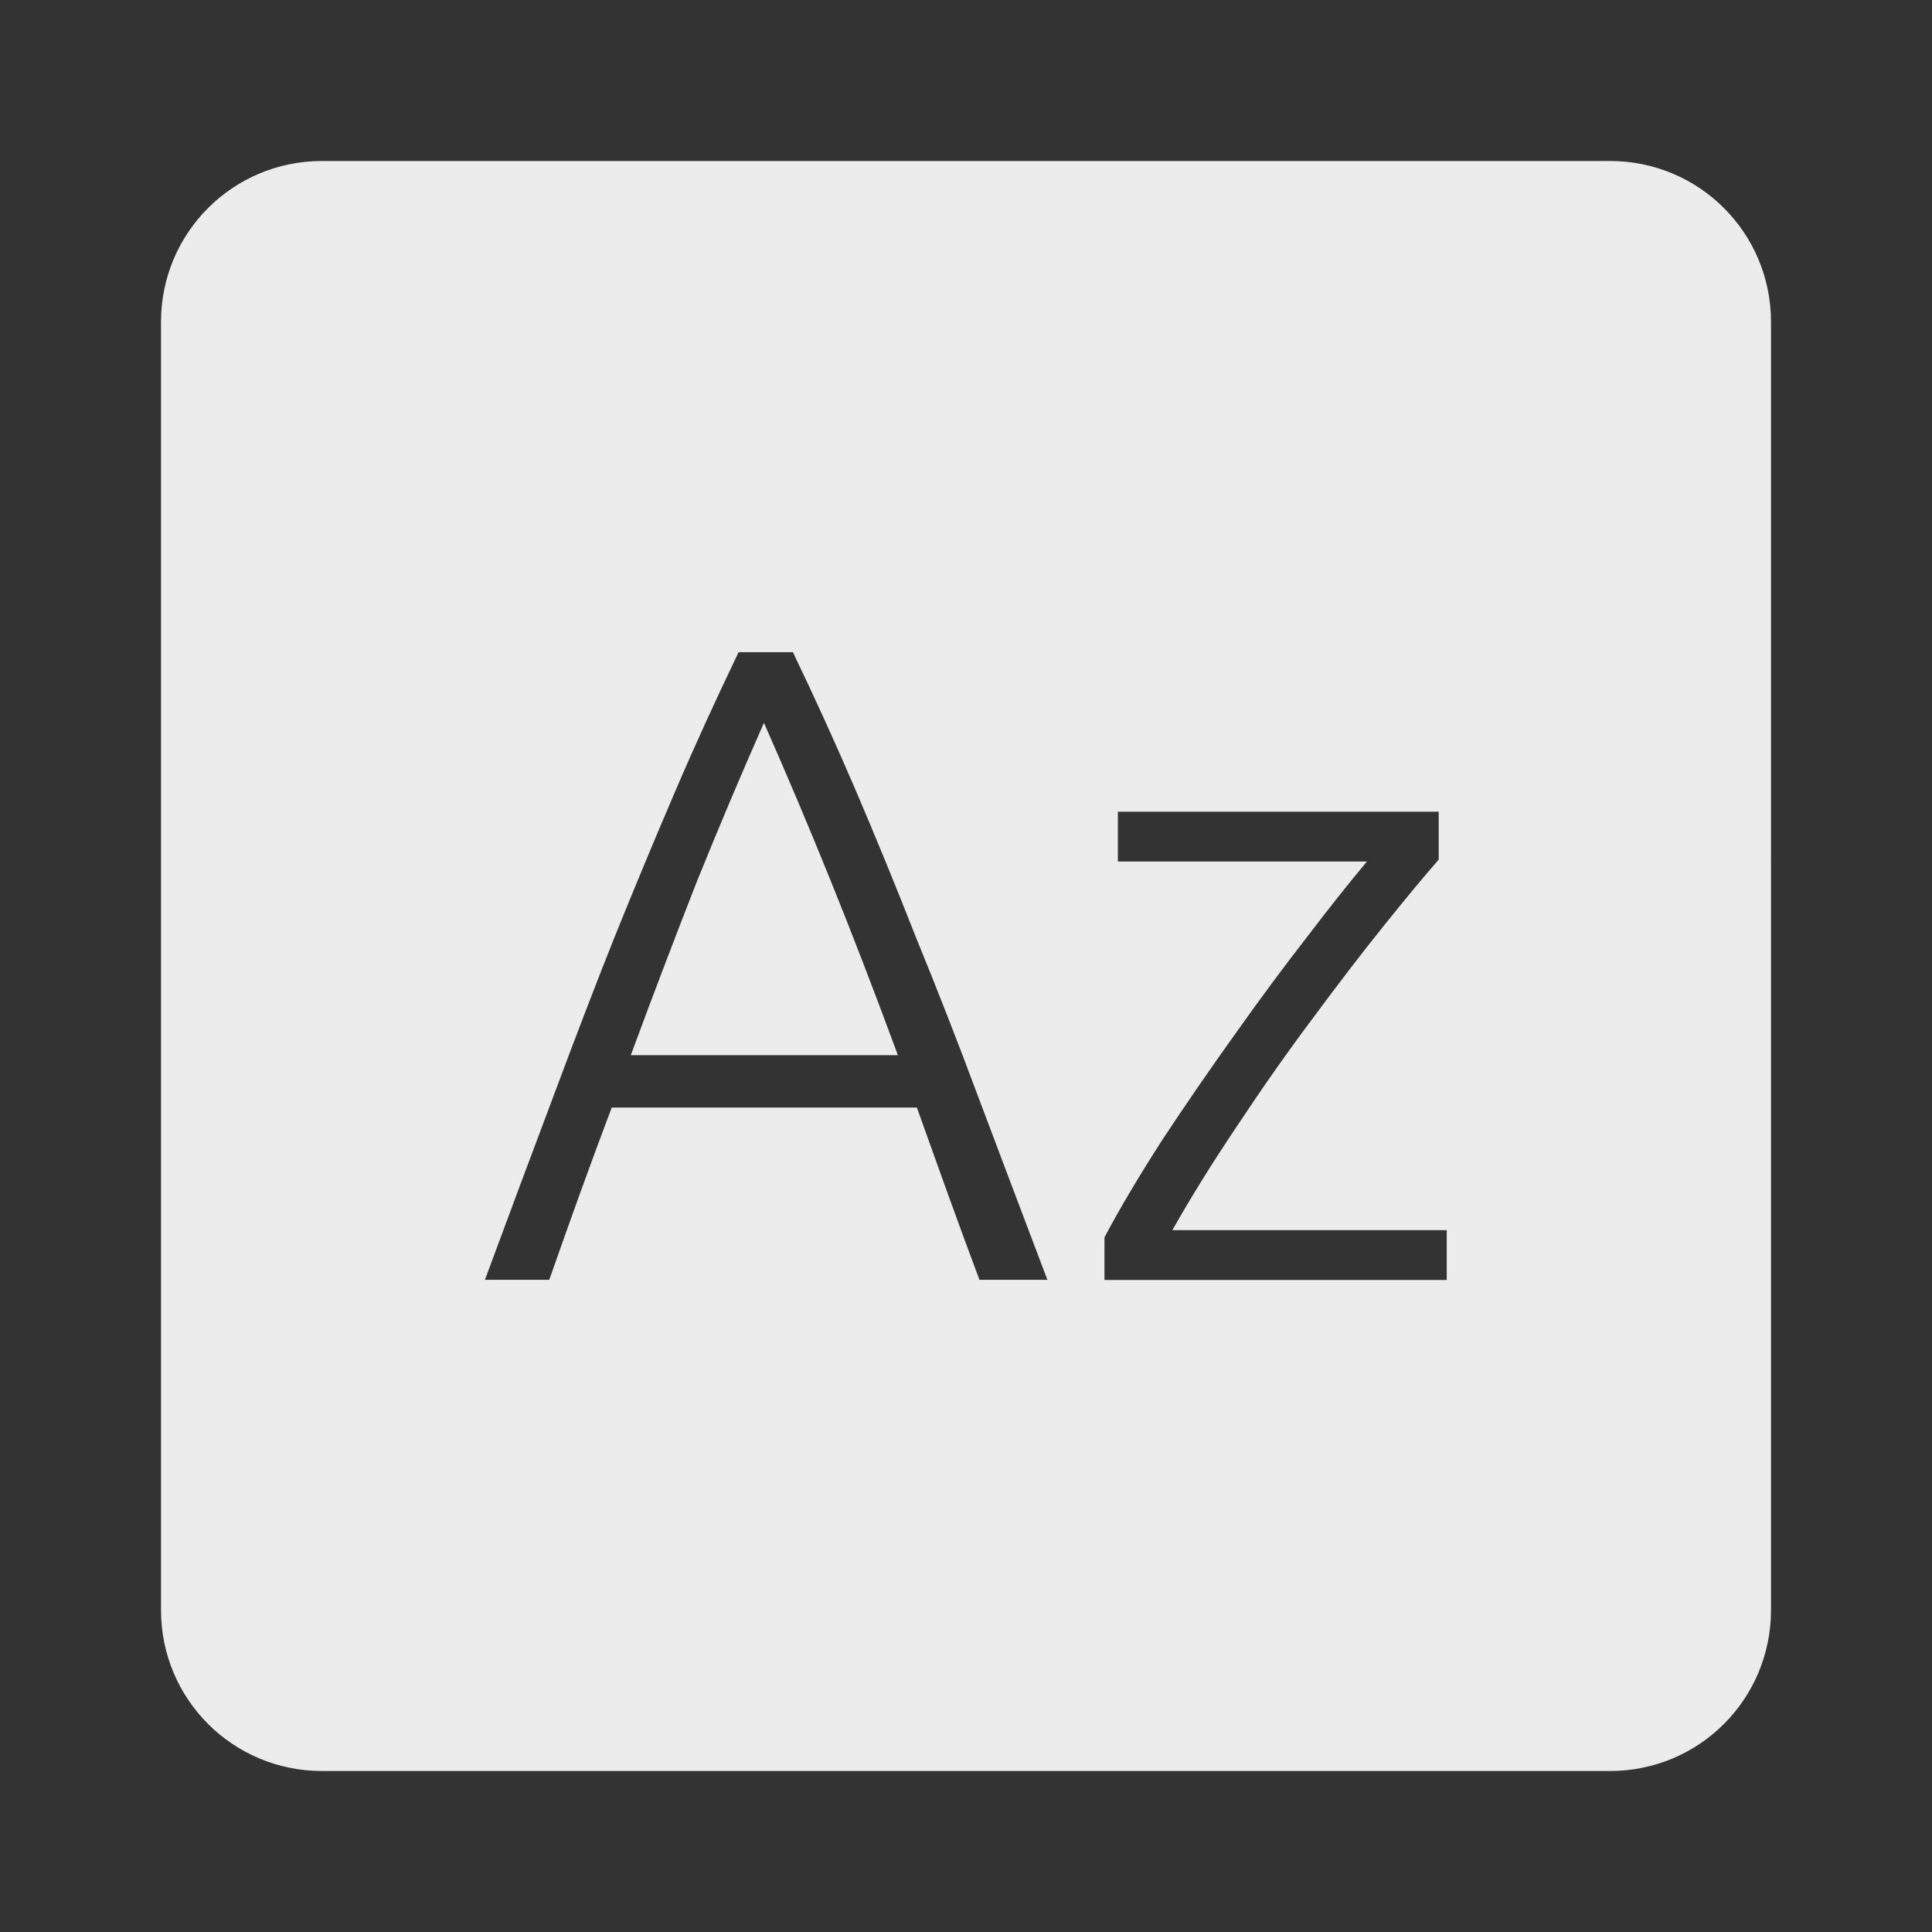 <svg xmlns="http://www.w3.org/2000/svg" viewBox="0 0 24 24">
 <rect x="0" y="0" width="24" height="24" fill="#333333" stroke="none"/>
 <path d="M 4,2 C 2.892,2 2,2.892 2,4 l 0,16 c 0,1.108 0.892,2 2,2 l 16,0 c 1.108,0 2,-0.892 2,-2 L 22,4 C 22,2.892 21.108,2 20,2 L 4,2 Z m 5.176,6.102 0.674,0 c 0.277,0.577 0.54,1.155 0.787,1.732 0.247,0.578 0.495,1.182 0.742,1.812 0.255,0.623 0.515,1.285 0.777,1.99 0.262,0.697 0.548,1.452 0.855,2.262 l -0.844,0 C 12.024,15.515 11.888,15.147 11.761,14.794 11.634,14.442 11.51,14.096 11.39,13.759 l -3.791,0 c -0.128,0.337 -0.255,0.683 -0.383,1.035 -0.128,0.353 -0.258,0.721 -0.393,1.104 l -0.799,0 c 0.3,-0.81 0.581,-1.564 0.844,-2.262 0.263,-0.705 0.516,-1.368 0.764,-1.99 C 7.887,11.016 8.138,10.411 8.386,9.834 8.633,9.256 8.898,8.679 9.175,8.102 Z M 9.49,8.979 C 9.205,9.624 8.928,10.28 8.658,10.948 8.396,11.616 8.121,12.336 7.836,13.108 l 3.318,0 C 10.869,12.336 10.592,11.615 10.322,10.948 10.052,10.28 9.775,9.624 9.49,8.979 Z m 4.4,1.104 3.982,0 0,0.596 c -0.172,0.195 -0.396,0.466 -0.674,0.811 -0.277,0.345 -0.574,0.731 -0.889,1.158 -0.315,0.42 -0.626,0.863 -0.934,1.328 -0.308,0.458 -0.578,0.892 -0.811,1.305 l 3.408,0 0,0.619 -4.252,0 0,-0.529 c 0.195,-0.368 0.436,-0.772 0.721,-1.215 0.293,-0.442 0.591,-0.877 0.898,-1.305 0.308,-0.435 0.608,-0.84 0.9,-1.215 0.292,-0.383 0.54,-0.694 0.742,-0.934 l -3.094,0 0,-0.619 z" style="fill:#ececec;fill-opacity:1"/>
</svg>
